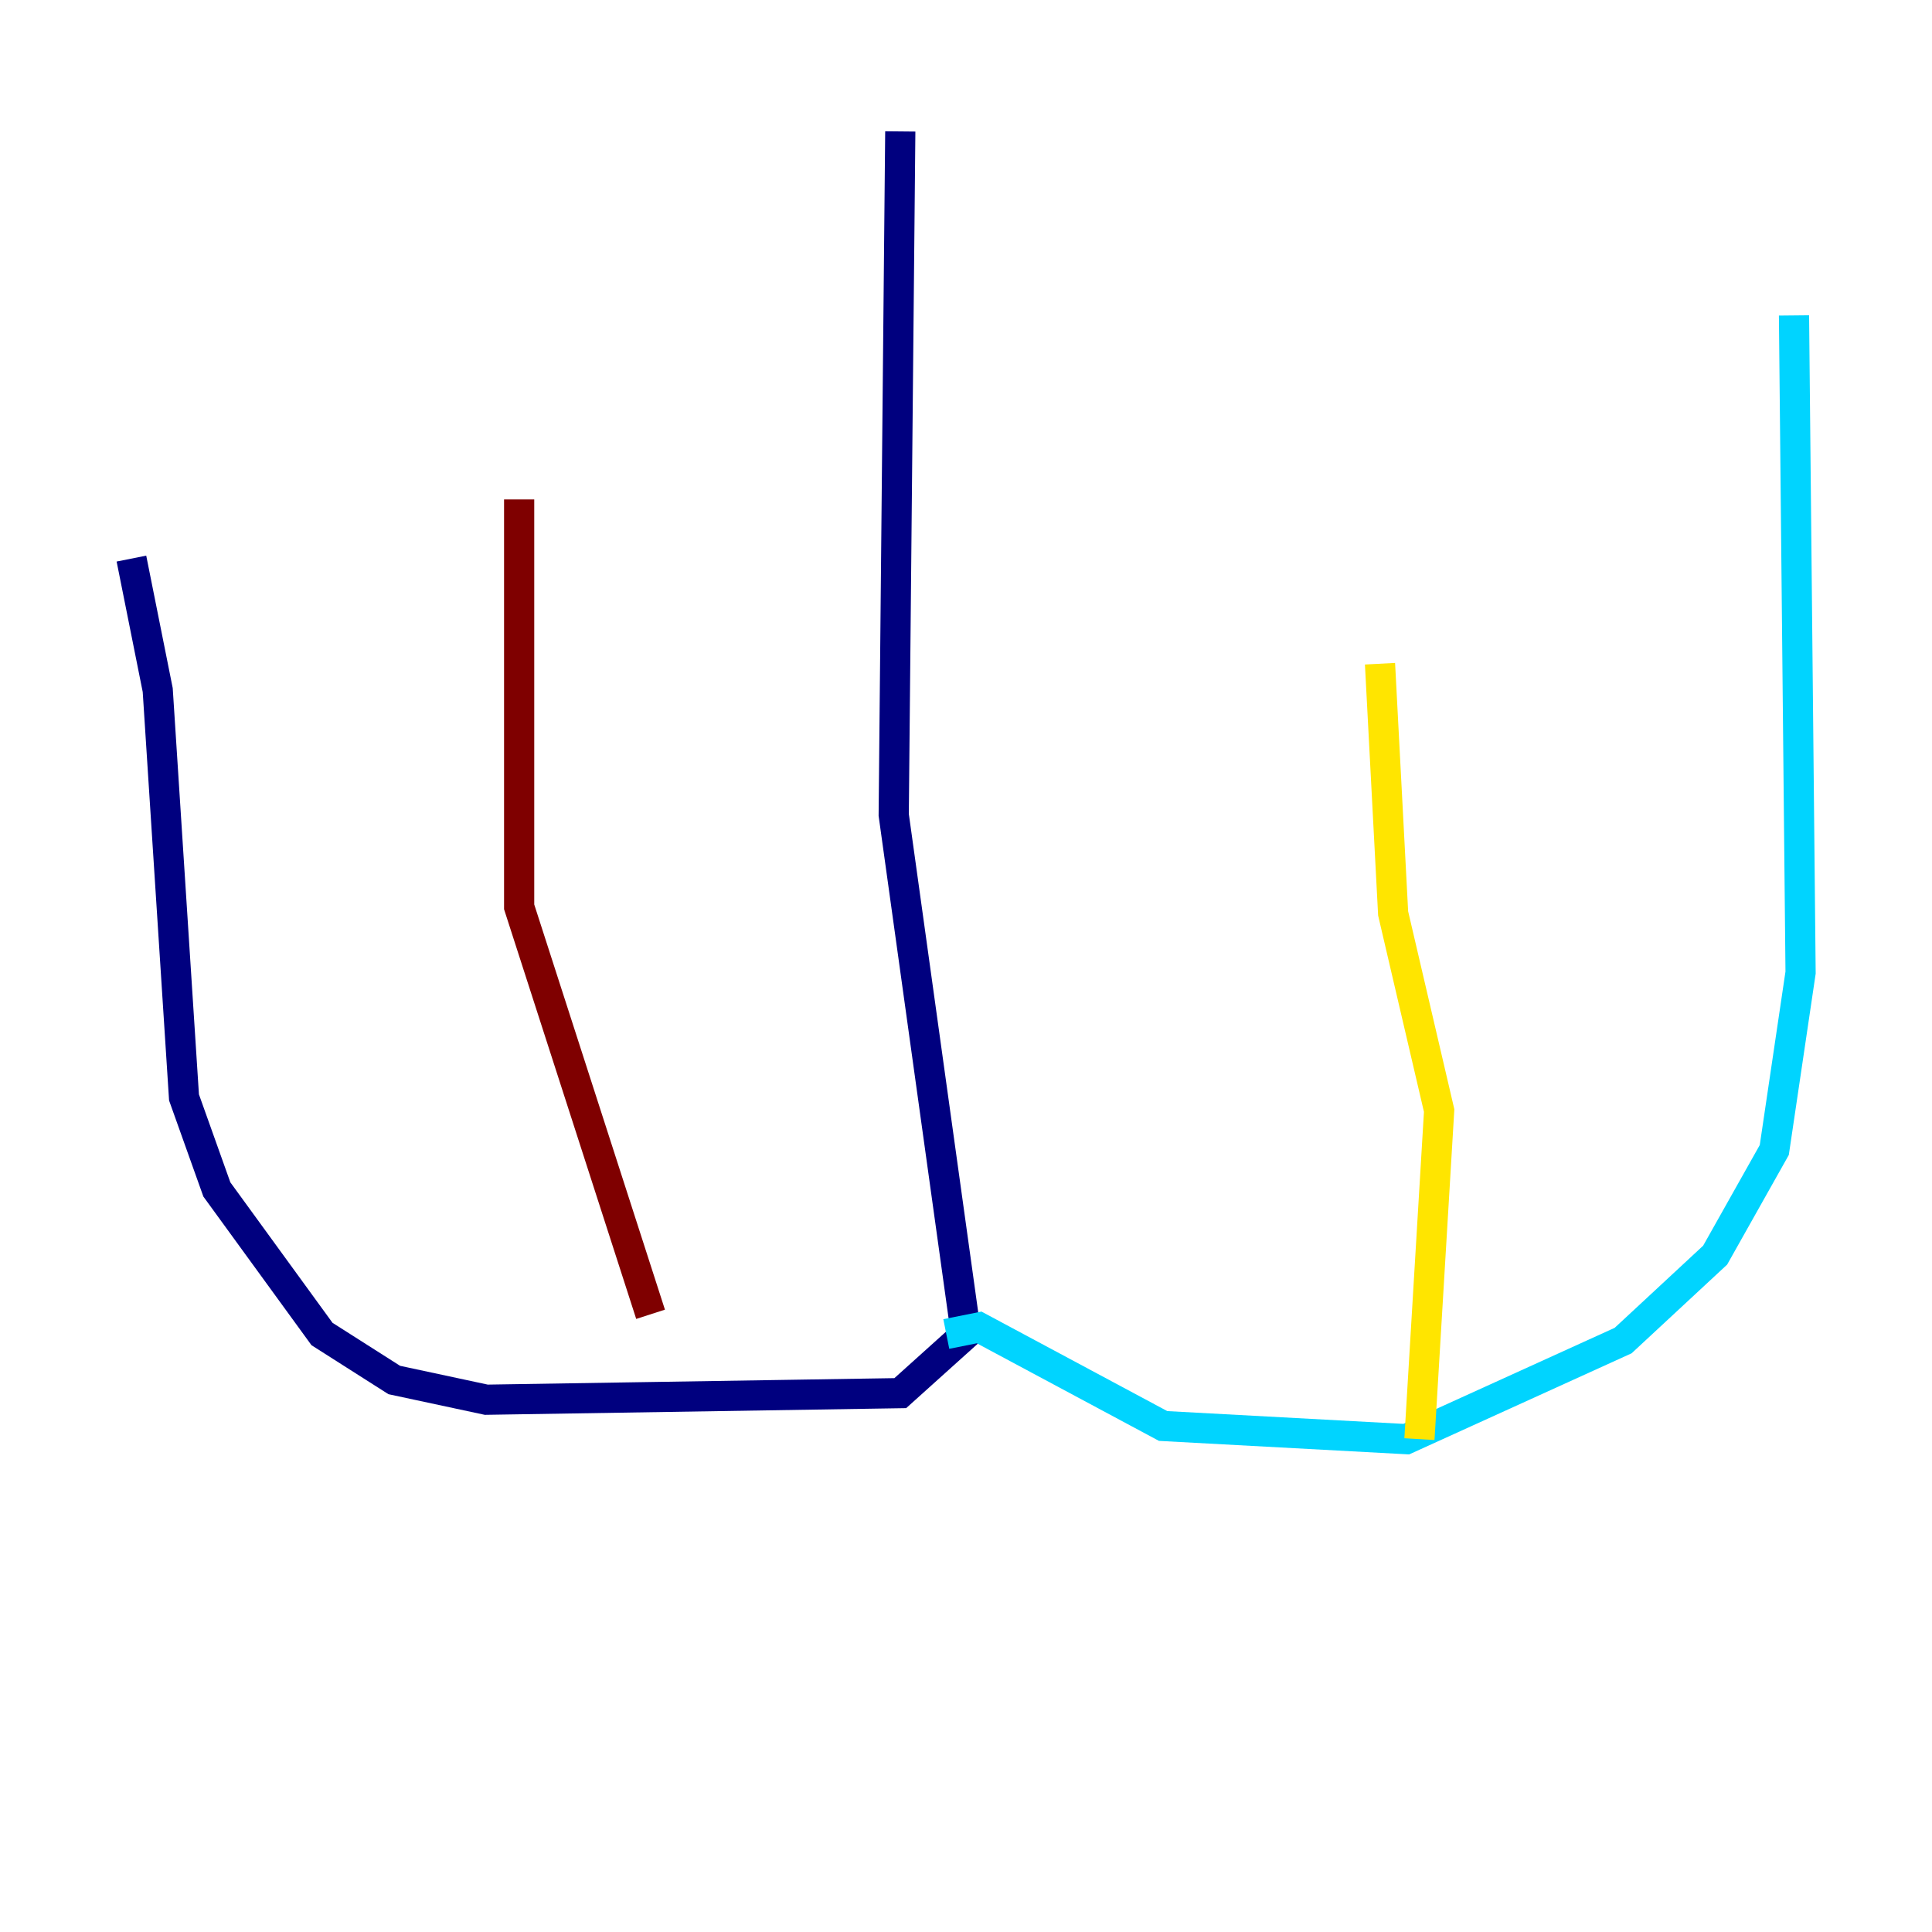 <?xml version="1.0" encoding="utf-8" ?>
<svg baseProfile="tiny" height="128" version="1.2" viewBox="0,0,128,128" width="128" xmlns="http://www.w3.org/2000/svg" xmlns:ev="http://www.w3.org/2001/xml-events" xmlns:xlink="http://www.w3.org/1999/xlink"><defs /><polyline fill="none" points="59.646,8.707 59.211,53.986 64.0,88.381 59.646,92.299 32.218,92.735 26.122,91.429 21.333,88.381 14.367,78.803 12.191,72.707 10.449,45.714 8.707,37.007" stroke="#00007f" stroke-width="2" /><polyline fill="none" points="62.694,88.381 64.871,87.946 77.061,94.476 93.17,95.347 107.537,88.816 113.633,83.156 117.551,76.191 119.293,64.435 118.857,20.898" stroke="#00d4ff" stroke-width="2" /><polyline fill="none" points="94.041,95.347 95.347,73.578 92.299,60.517 91.429,43.973" stroke="#ffe500" stroke-width="2" /><polyline fill="none" points="43.102,87.075 34.395,60.082 34.395,33.088" stroke="#7f0000" stroke-width="2" /></svg>